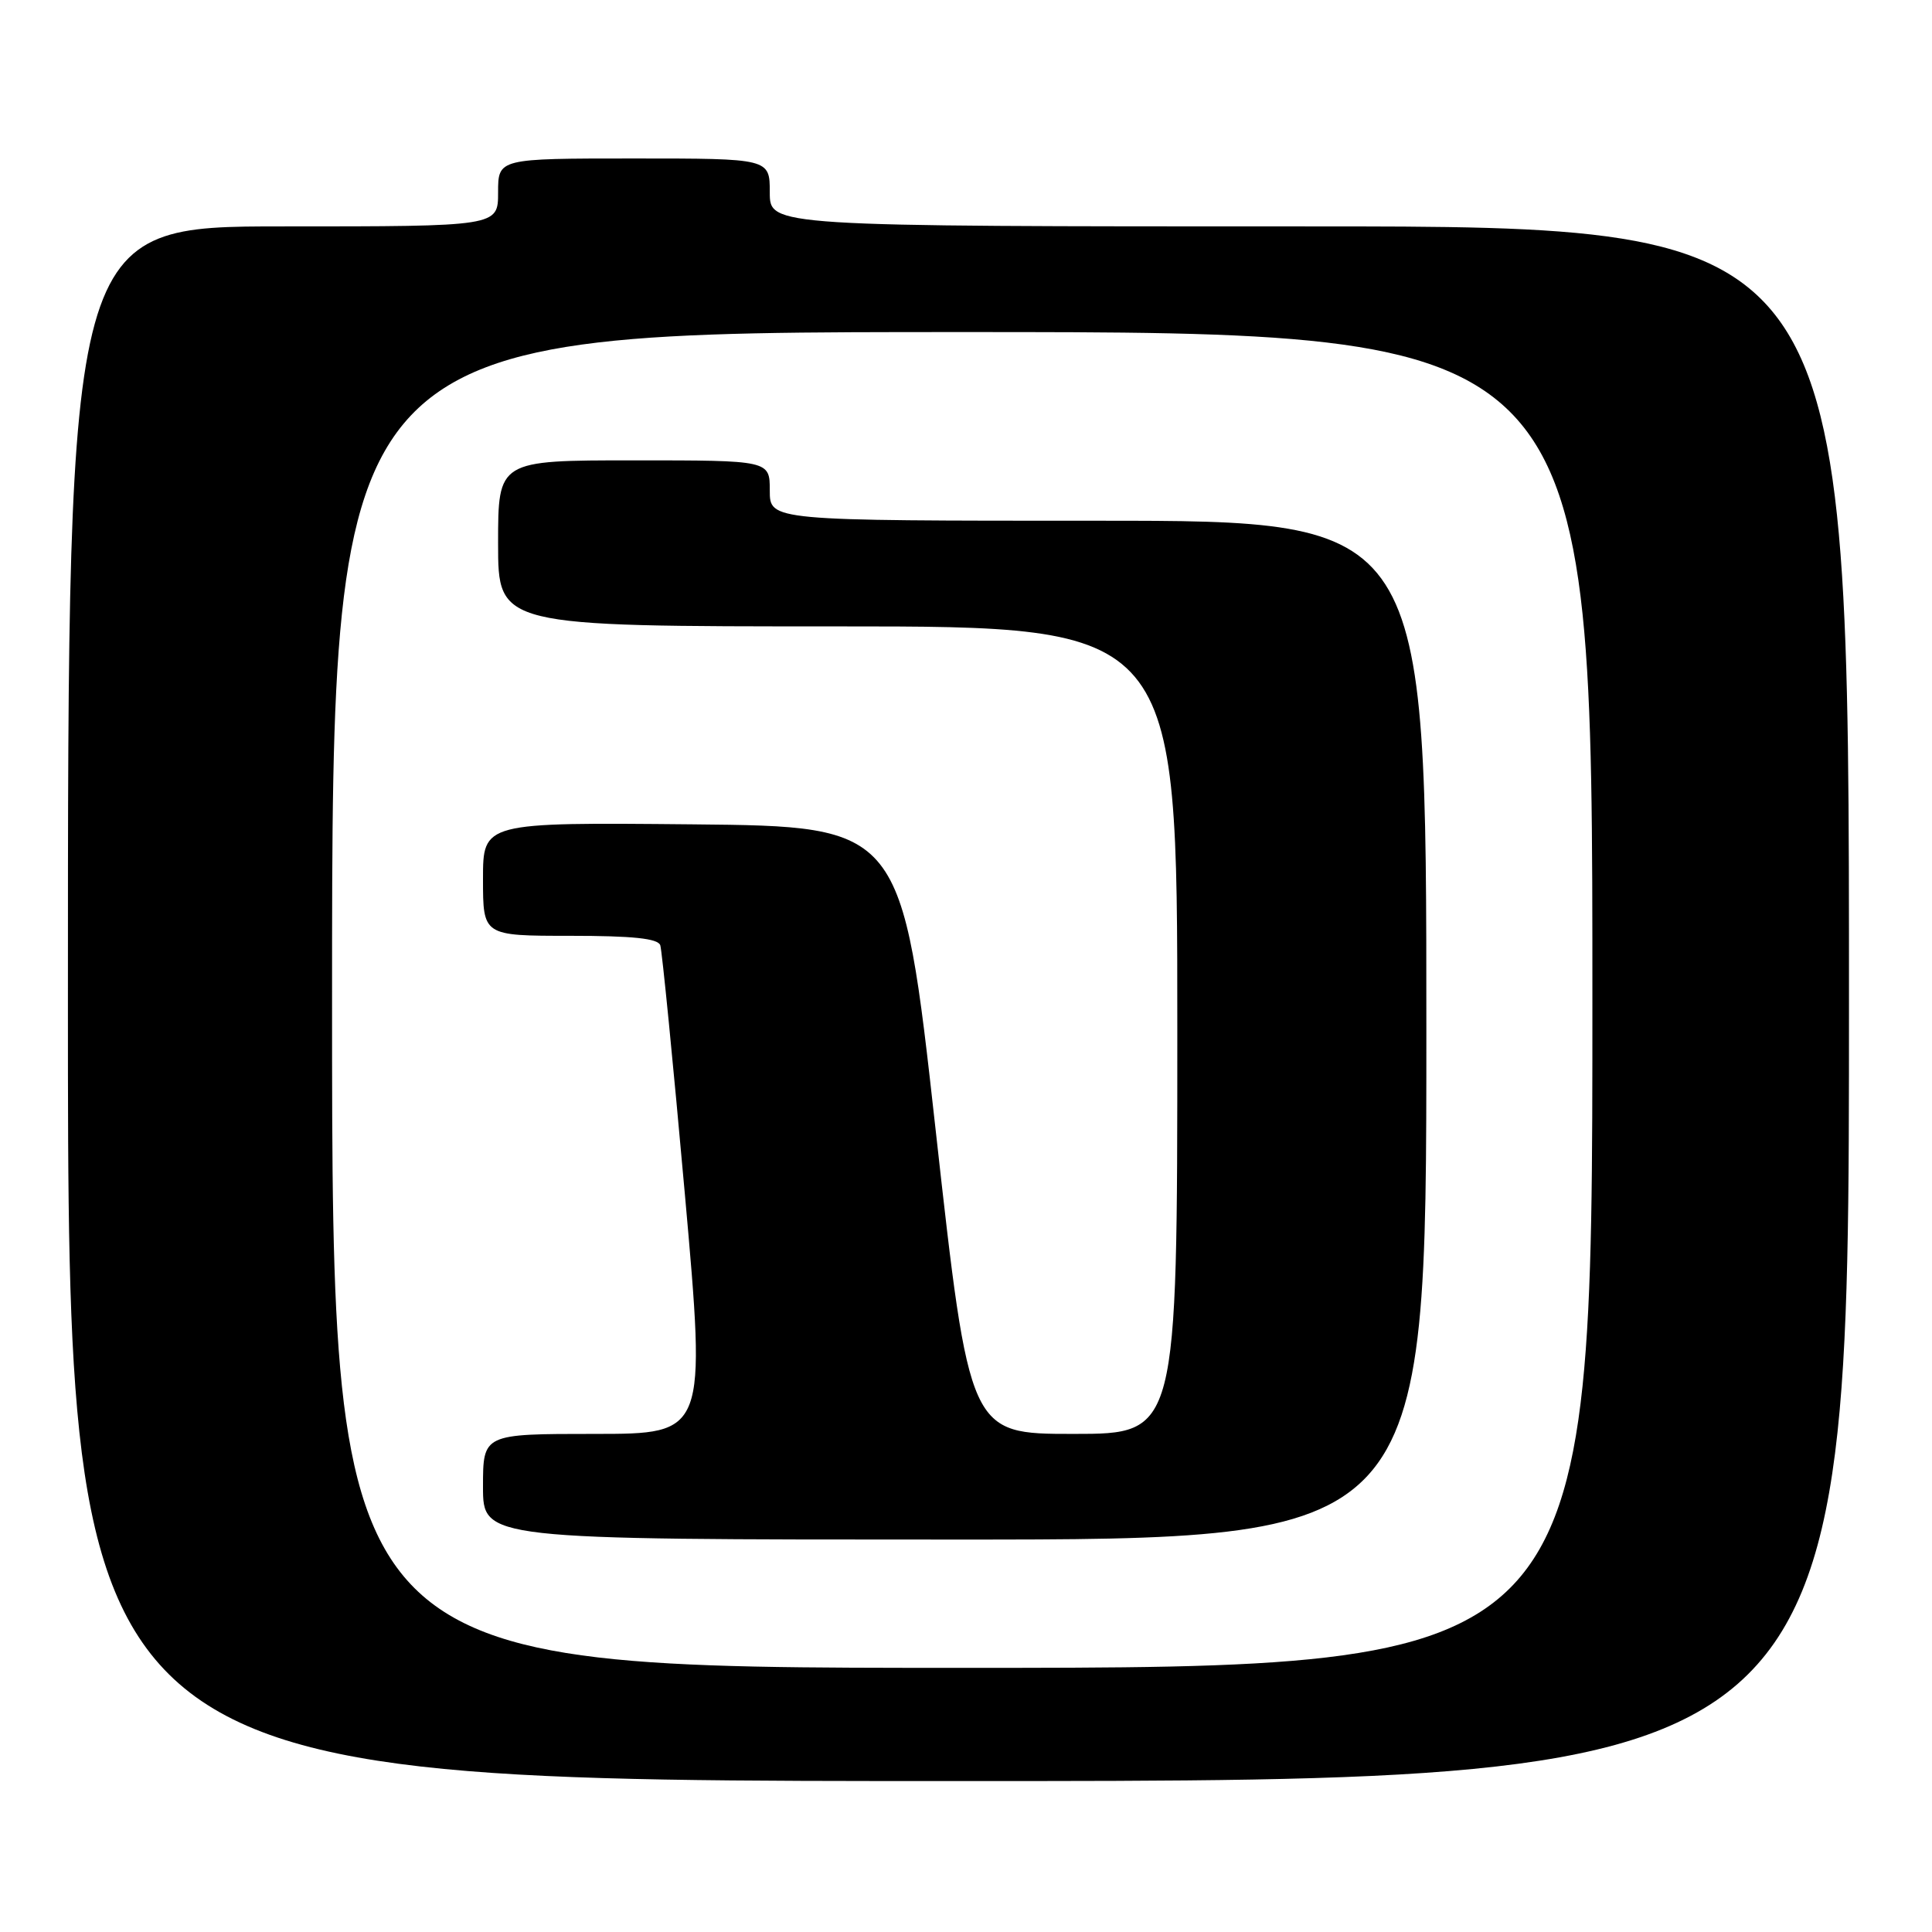 <?xml version="1.0" encoding="UTF-8" standalone="no"?>
<!DOCTYPE svg PUBLIC "-//W3C//DTD SVG 1.1//EN" "http://www.w3.org/Graphics/SVG/1.1/DTD/svg11.dtd" >
<svg xmlns="http://www.w3.org/2000/svg" xmlns:xlink="http://www.w3.org/1999/xlink" version="1.1" viewBox="0 0 256 256">
 <g >
 <path fill="currentColor"
d=" M 245.00 133.00 C 245.00 30.00 245.00 30.00 173.50 30.00 C 102.00 30.00 102.00 30.00 102.00 25.50 C 102.00 21.00 102.00 21.00 84.00 21.00 C 66.00 21.00 66.00 21.00 66.00 25.50 C 66.00 30.00 66.00 30.00 37.50 30.00 C 9.00 30.00 9.00 30.00 9.00 133.00 C 9.00 236.00 9.00 236.00 127.00 236.00 C 245.00 236.00 245.00 236.00 245.00 133.00 Z  M 44.00 132.50 C 44.00 44.00 44.00 44.00 127.50 44.00 C 211.00 44.00 211.00 44.00 211.00 132.50 C 211.00 221.00 211.00 221.00 127.50 221.00 C 44.00 221.00 44.00 221.00 44.00 132.50 Z  M 189.00 136.50 C 189.00 69.00 189.00 69.00 145.50 69.00 C 102.00 69.00 102.00 69.00 102.00 65.00 C 102.00 61.00 102.00 61.00 84.00 61.00 C 66.00 61.00 66.00 61.00 66.00 72.00 C 66.00 83.00 66.00 83.00 111.00 83.00 C 156.00 83.00 156.00 83.00 156.00 136.50 C 156.00 190.00 156.00 190.00 142.23 190.00 C 128.46 190.00 128.46 190.00 123.98 149.75 C 119.50 109.50 119.50 109.50 91.75 109.23 C 64.00 108.97 64.00 108.97 64.00 116.48 C 64.00 124.00 64.00 124.00 75.53 124.00 C 83.86 124.00 87.18 124.35 87.49 125.25 C 87.72 125.94 89.19 140.79 90.75 158.25 C 93.58 190.00 93.58 190.00 78.79 190.00 C 64.00 190.00 64.00 190.00 64.00 197.00 C 64.00 204.00 64.00 204.00 126.50 204.00 C 189.00 204.00 189.00 204.00 189.00 136.50 Z "/>
</g>
</svg>